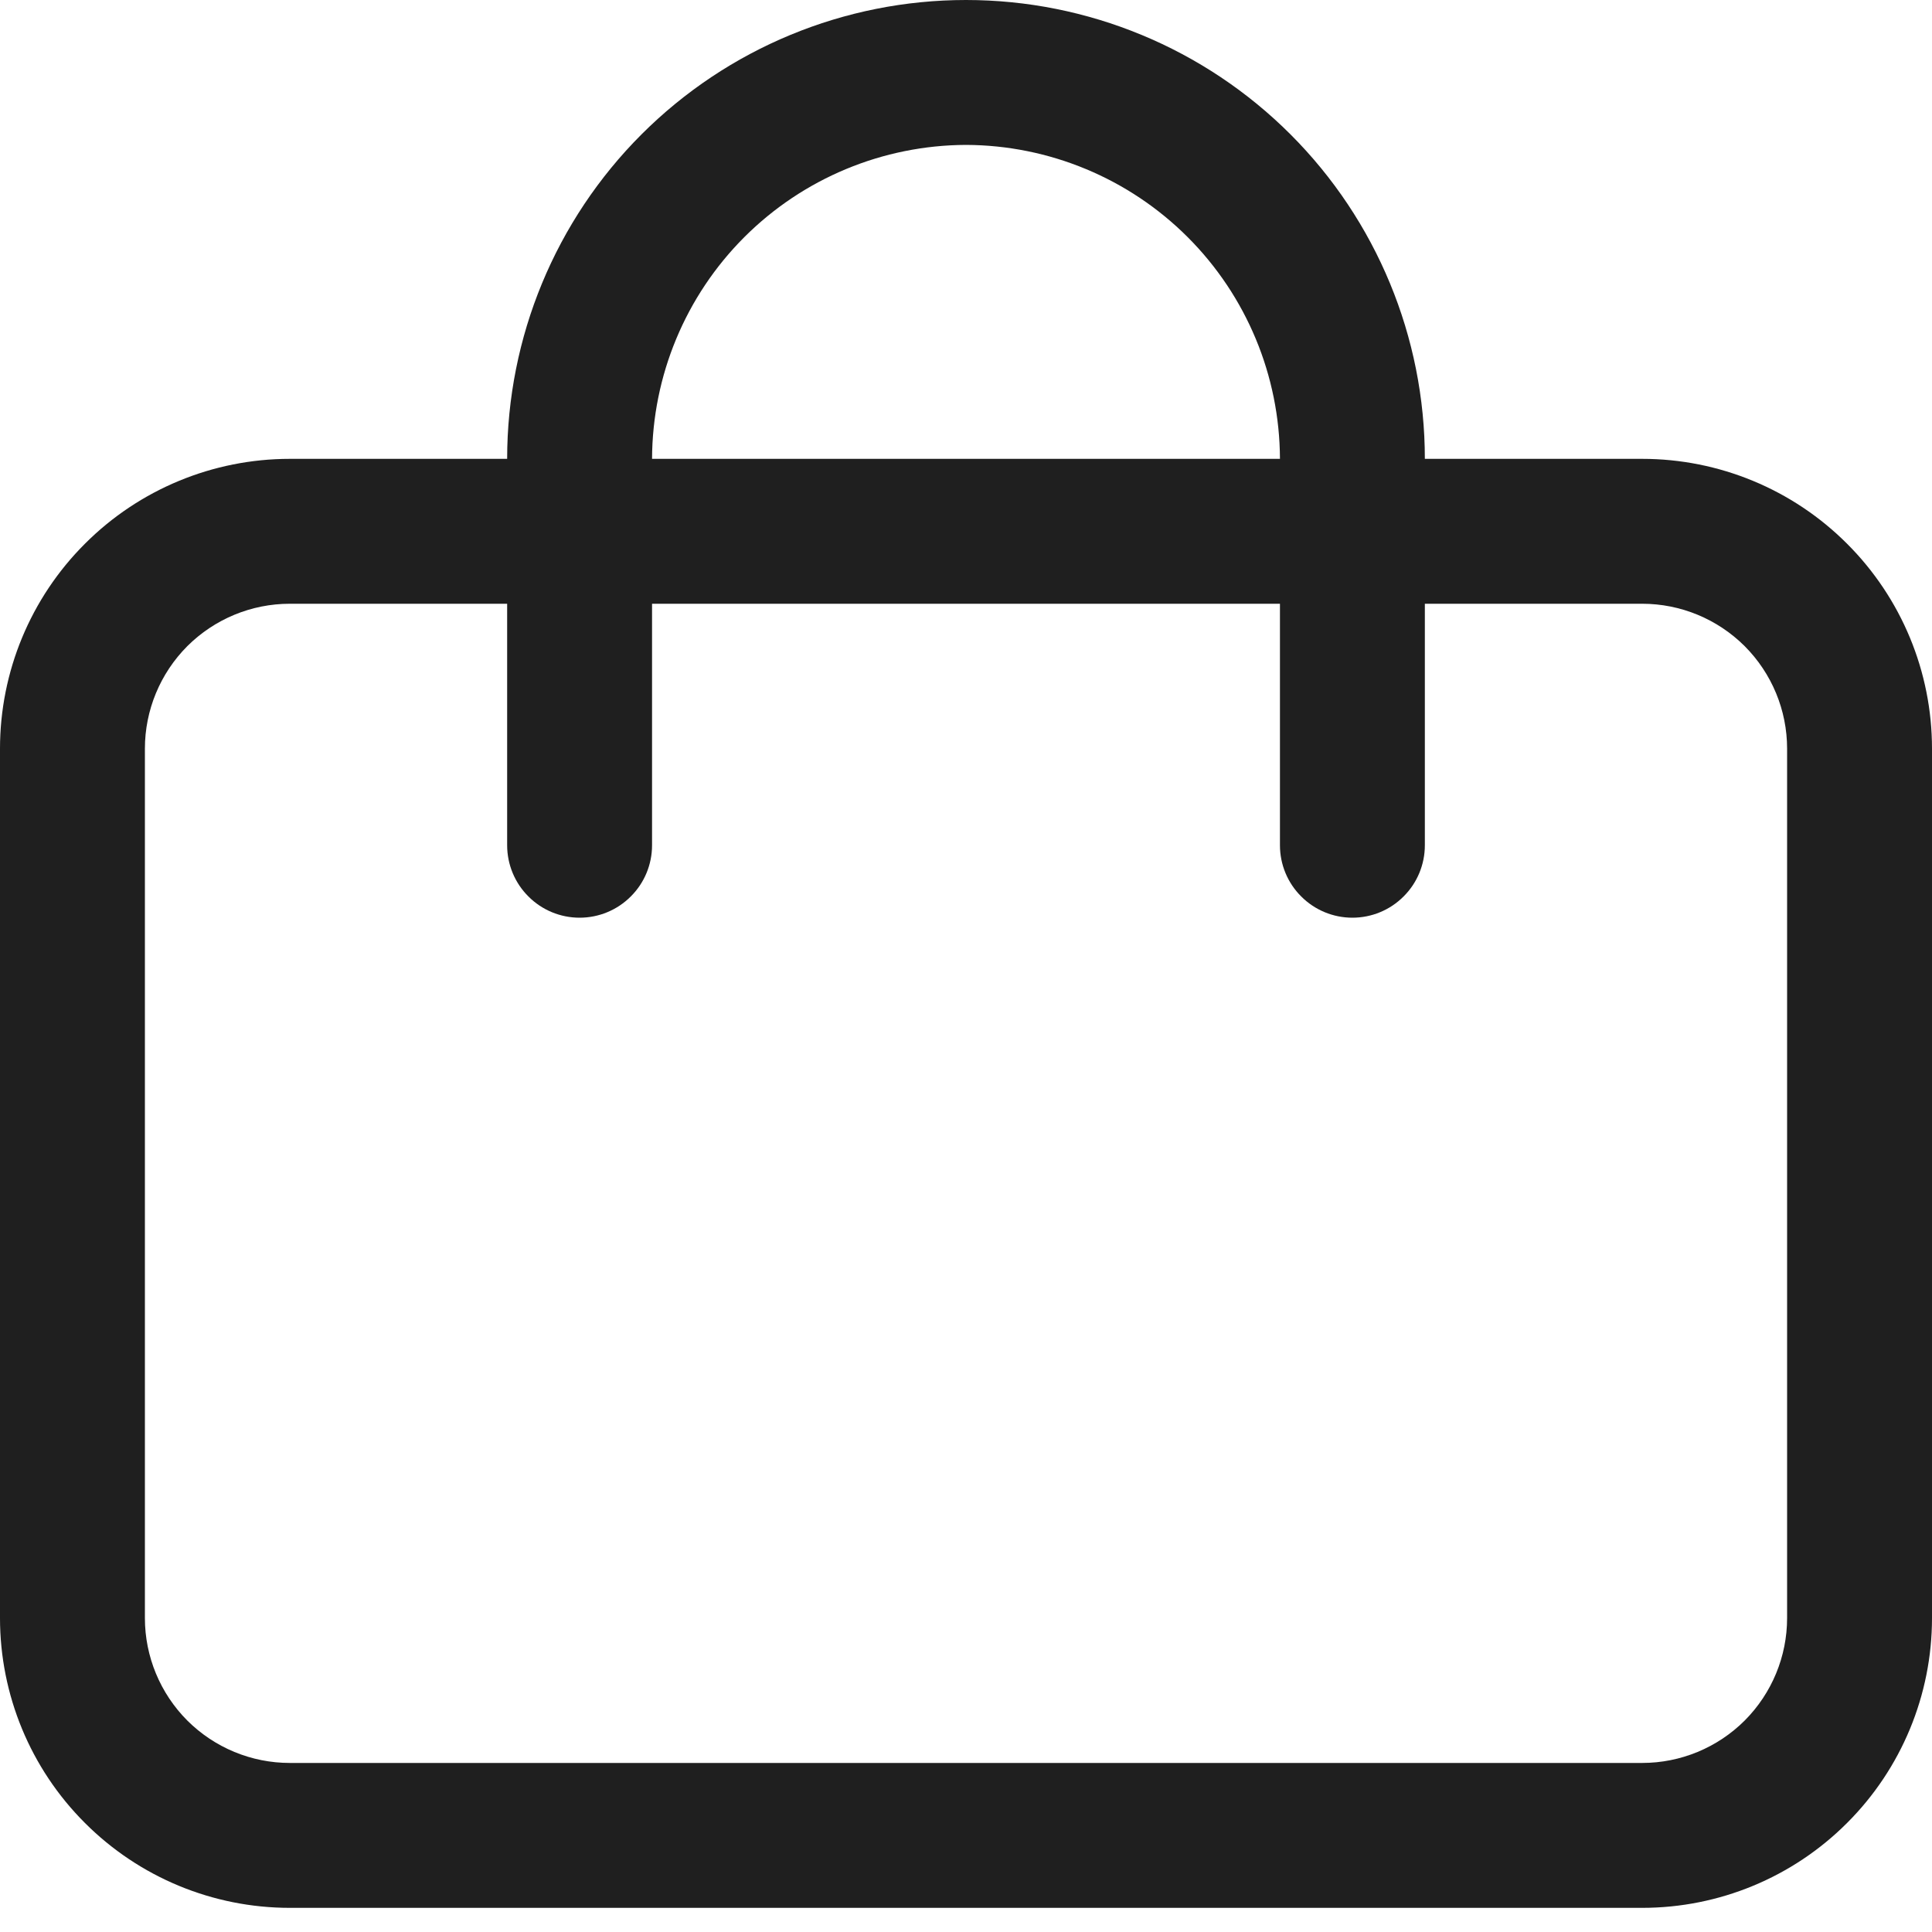 <svg width="19" height="19" viewBox="7 6 20 20" fill="none" xmlns="http://www.w3.org/2000/svg">
    <path d="M24 25.75H10C9.204 25.75 8.441 25.434 7.879 24.871C7.316 24.309 7 23.546 7 22.75V13.75C7 12.954 7.316 12.191 7.879 11.629C8.441 11.066 9.204 10.75 10 10.75H24C24.796 10.75 25.559 11.066 26.121 11.629C26.684 12.191 27 12.954 27 13.75V22.75C27 23.546 26.684 24.309 26.121 24.871C25.559 25.434 24.796 25.75 24 25.75ZM10 12.25C9.602 12.25 9.221 12.408 8.939 12.689C8.658 12.971 8.5 13.352 8.5 13.75V22.75C8.5 23.148 8.658 23.529 8.939 23.811C9.221 24.092 9.602 24.25 10 24.25H24C24.398 24.25 24.779 24.092 25.061 23.811C25.342 23.529 25.5 23.148 25.5 22.75V13.75C25.5 13.352 25.342 12.971 25.061 12.689C24.779 12.408 24.398 12.25 24 12.25H10Z" fill="#1F1F1F"/>
    <path d="M12.25 14.75C12.25 14.949 12.329 15.14 12.47 15.28C12.61 15.421 12.801 15.5 13 15.5C13.199 15.5 13.39 15.421 13.53 15.28C13.671 15.14 13.75 14.949 13.75 14.75H12.25ZM20.25 14.75C20.25 14.949 20.329 15.14 20.47 15.28C20.61 15.421 20.801 15.5 21 15.5C21.199 15.5 21.39 15.421 21.53 15.28C21.671 15.14 21.75 14.949 21.75 14.75H20.25ZM13.75 14.75V10.75H12.25V14.75H13.75ZM20.25 10.75V14.75H21.75V10.75H20.25ZM17 7.5C17.861 7.503 18.686 7.846 19.295 8.455C19.904 9.064 20.247 9.889 20.25 10.75H21.75C21.75 9.49 21.25 8.282 20.359 7.391C19.468 6.5 18.26 6 17 6V7.5ZM17 6C15.74 6 14.532 6.5 13.641 7.391C12.75 8.282 12.25 9.49 12.25 10.75H13.75C13.753 9.889 14.096 9.064 14.705 8.455C15.314 7.846 16.139 7.503 17 7.5V6Z" fill="#1F1F1F"/>
</svg>
